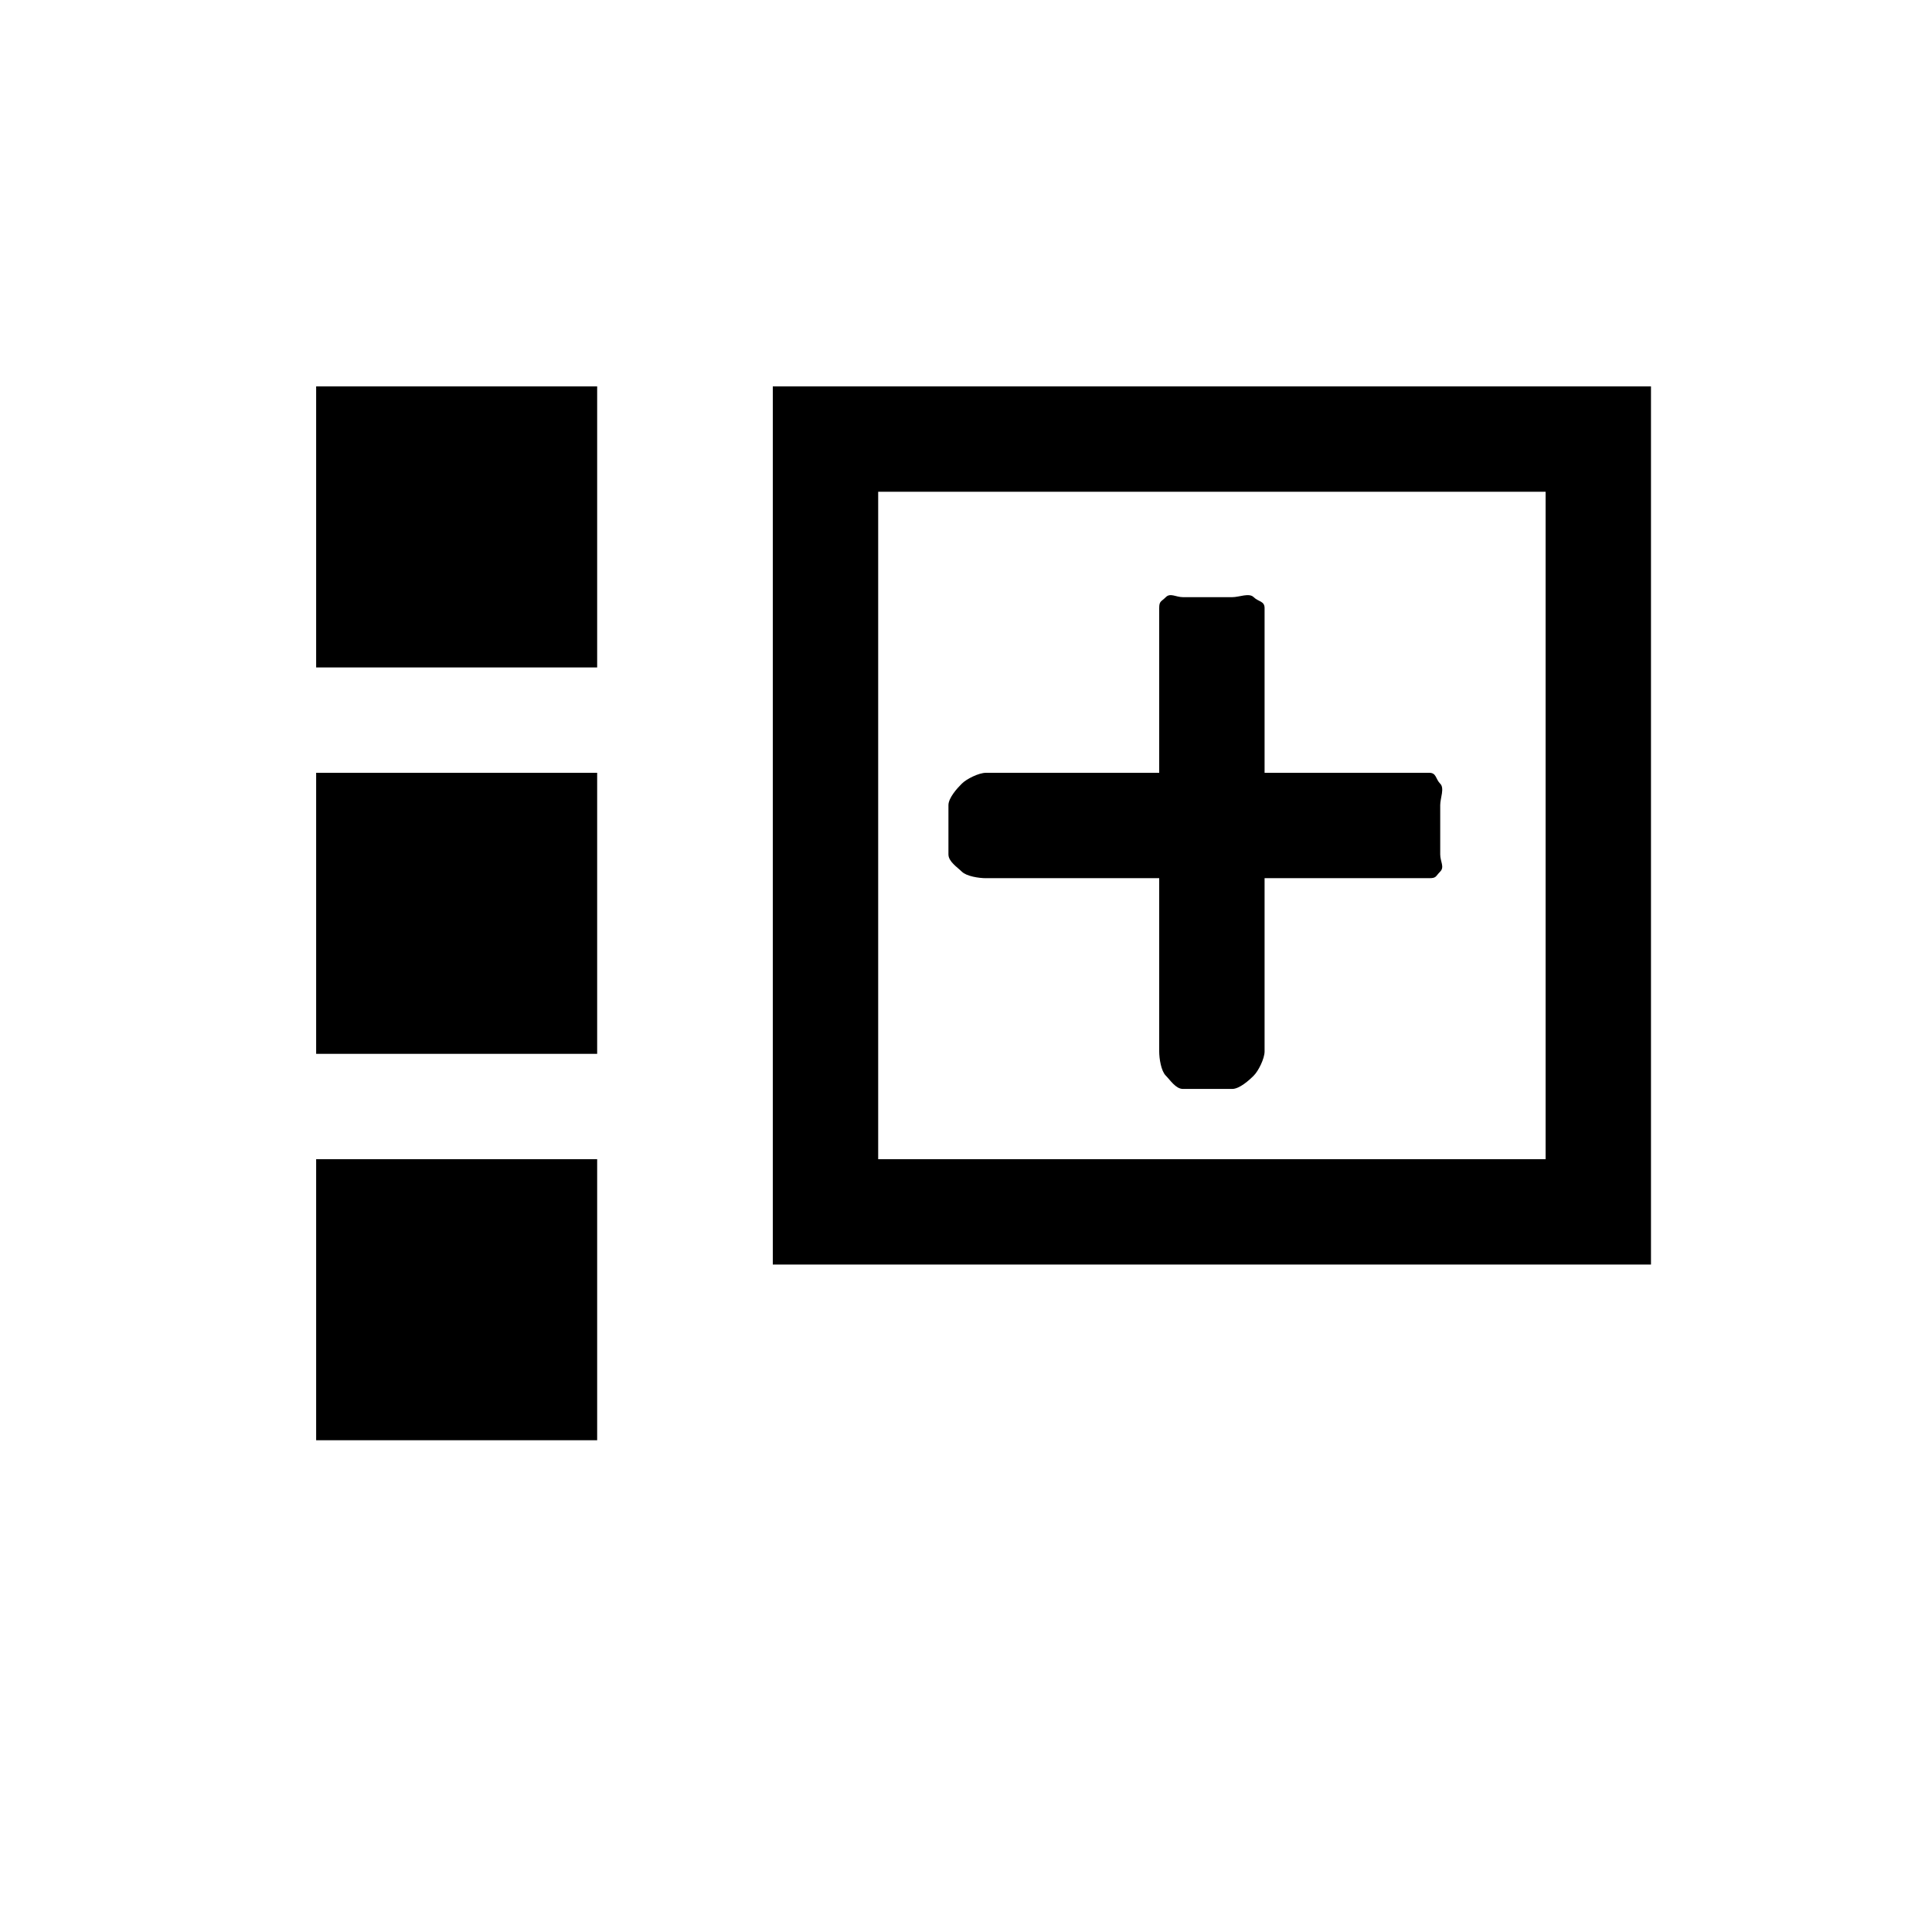 <?xml version="1.0" encoding="utf-8"?>
<!DOCTYPE svg PUBLIC "-//W3C//DTD SVG 1.1//EN" "http://www.w3.org/Graphics/SVG/1.1/DTD/svg11.dtd">
<svg version="1.1" id="Layer_1" xmlns="http://www.w3.org/2000/svg" xmlns:xlink="http://www.w3.org/1999/xlink" x="0px" y="0px"
	 width="55px" height="55px" viewBox="0 0 55 55" style="enable-background:new 0 0 55 55;" xml:space="preserve">
<g>
	<path d="M47,15.909v15.426C47,32.68,47,36,47,36s-3.55,0-4.908,0H26.665C25.307,36,22,36,22,36s0-3.32,0-4.665V15.909
		C22,14.55,22,11,22,11s3.307,0,4.665,0h15.427C43.45,11,47,11,47,11S47,14.55,47,15.909z M44,31.335V15.909C44,15.325,44,14,44,14
		s-1.324,0-1.908,0H26.665C26.08,14,25,14,25,14s0,1.325,0,1.909v15.426C25,31.919,25,33,25,33s1.08,0,1.665,0h15.427
		C42.676,33,44,33,44,33S44,31.919,44,31.335z M41,22.921v1.402c0,0.205,0.13,0.36-0.002,0.491C40.867,24.945,40.895,25,40.689,25
		H36v4.932c0,0.205-0.176,0.557-0.308,0.688C35.562,30.752,35.284,31,35.079,31h-1.402c-0.204,0-0.36-0.248-0.491-0.381
		C33.055,30.488,33,30.137,33,29.932V25h-4.932c-0.205,0-0.556-0.055-0.687-0.186C27.249,24.684,27,24.528,27,24.323v-1.402
		c0-0.205,0.249-0.482,0.382-0.613C27.513,22.176,27.863,22,28.068,22H33v-4.689c0-0.203,0.055-0.178,0.186-0.309
		C33.316,16.869,33.473,17,33.677,17h1.402c0.205,0,0.482-0.131,0.613,0.002C35.824,17.133,36,17.107,36,17.311V22h4.689
		c0.205,0,0.178,0.176,0.309,0.308C41.13,22.438,41,22.716,41,22.921z"/>
</g>
<g>
	<path d="M17,13.104v4.207C17,17.896,17,19,17,19s-1.25,0-1.834,0h-4.208C10.374,19,9,19,9,19s0-1.104,0-1.689v-4.207
		C9,12.52,9,11,9,11s1.374,0,1.958,0h4.208C15.75,11,17,11,17,11S17,12.52,17,13.104z M17,24.323v4.206C17,29.114,17,30,17,30
		s-1.25,0-1.834,0h-4.208C10.374,30,9,30,9,30s0-0.886,0-1.471v-4.206C9,23.739,9,22,9,22s1.374,0,1.958,0h4.208
		C15.75,22,17,22,17,22S17,23.739,17,24.323z M17,35.542v4.208c0,0.584,0,1.25,0,1.25s-1.25,0-1.834,0h-4.208C10.374,41,9,41,9,41
		s0-0.666,0-1.25v-4.208C9,34.958,9,33,9,33s1.374,0,1.958,0h4.208C15.75,33,17,33,17,33S17,34.958,17,35.542z"/>
</g>
</svg>

